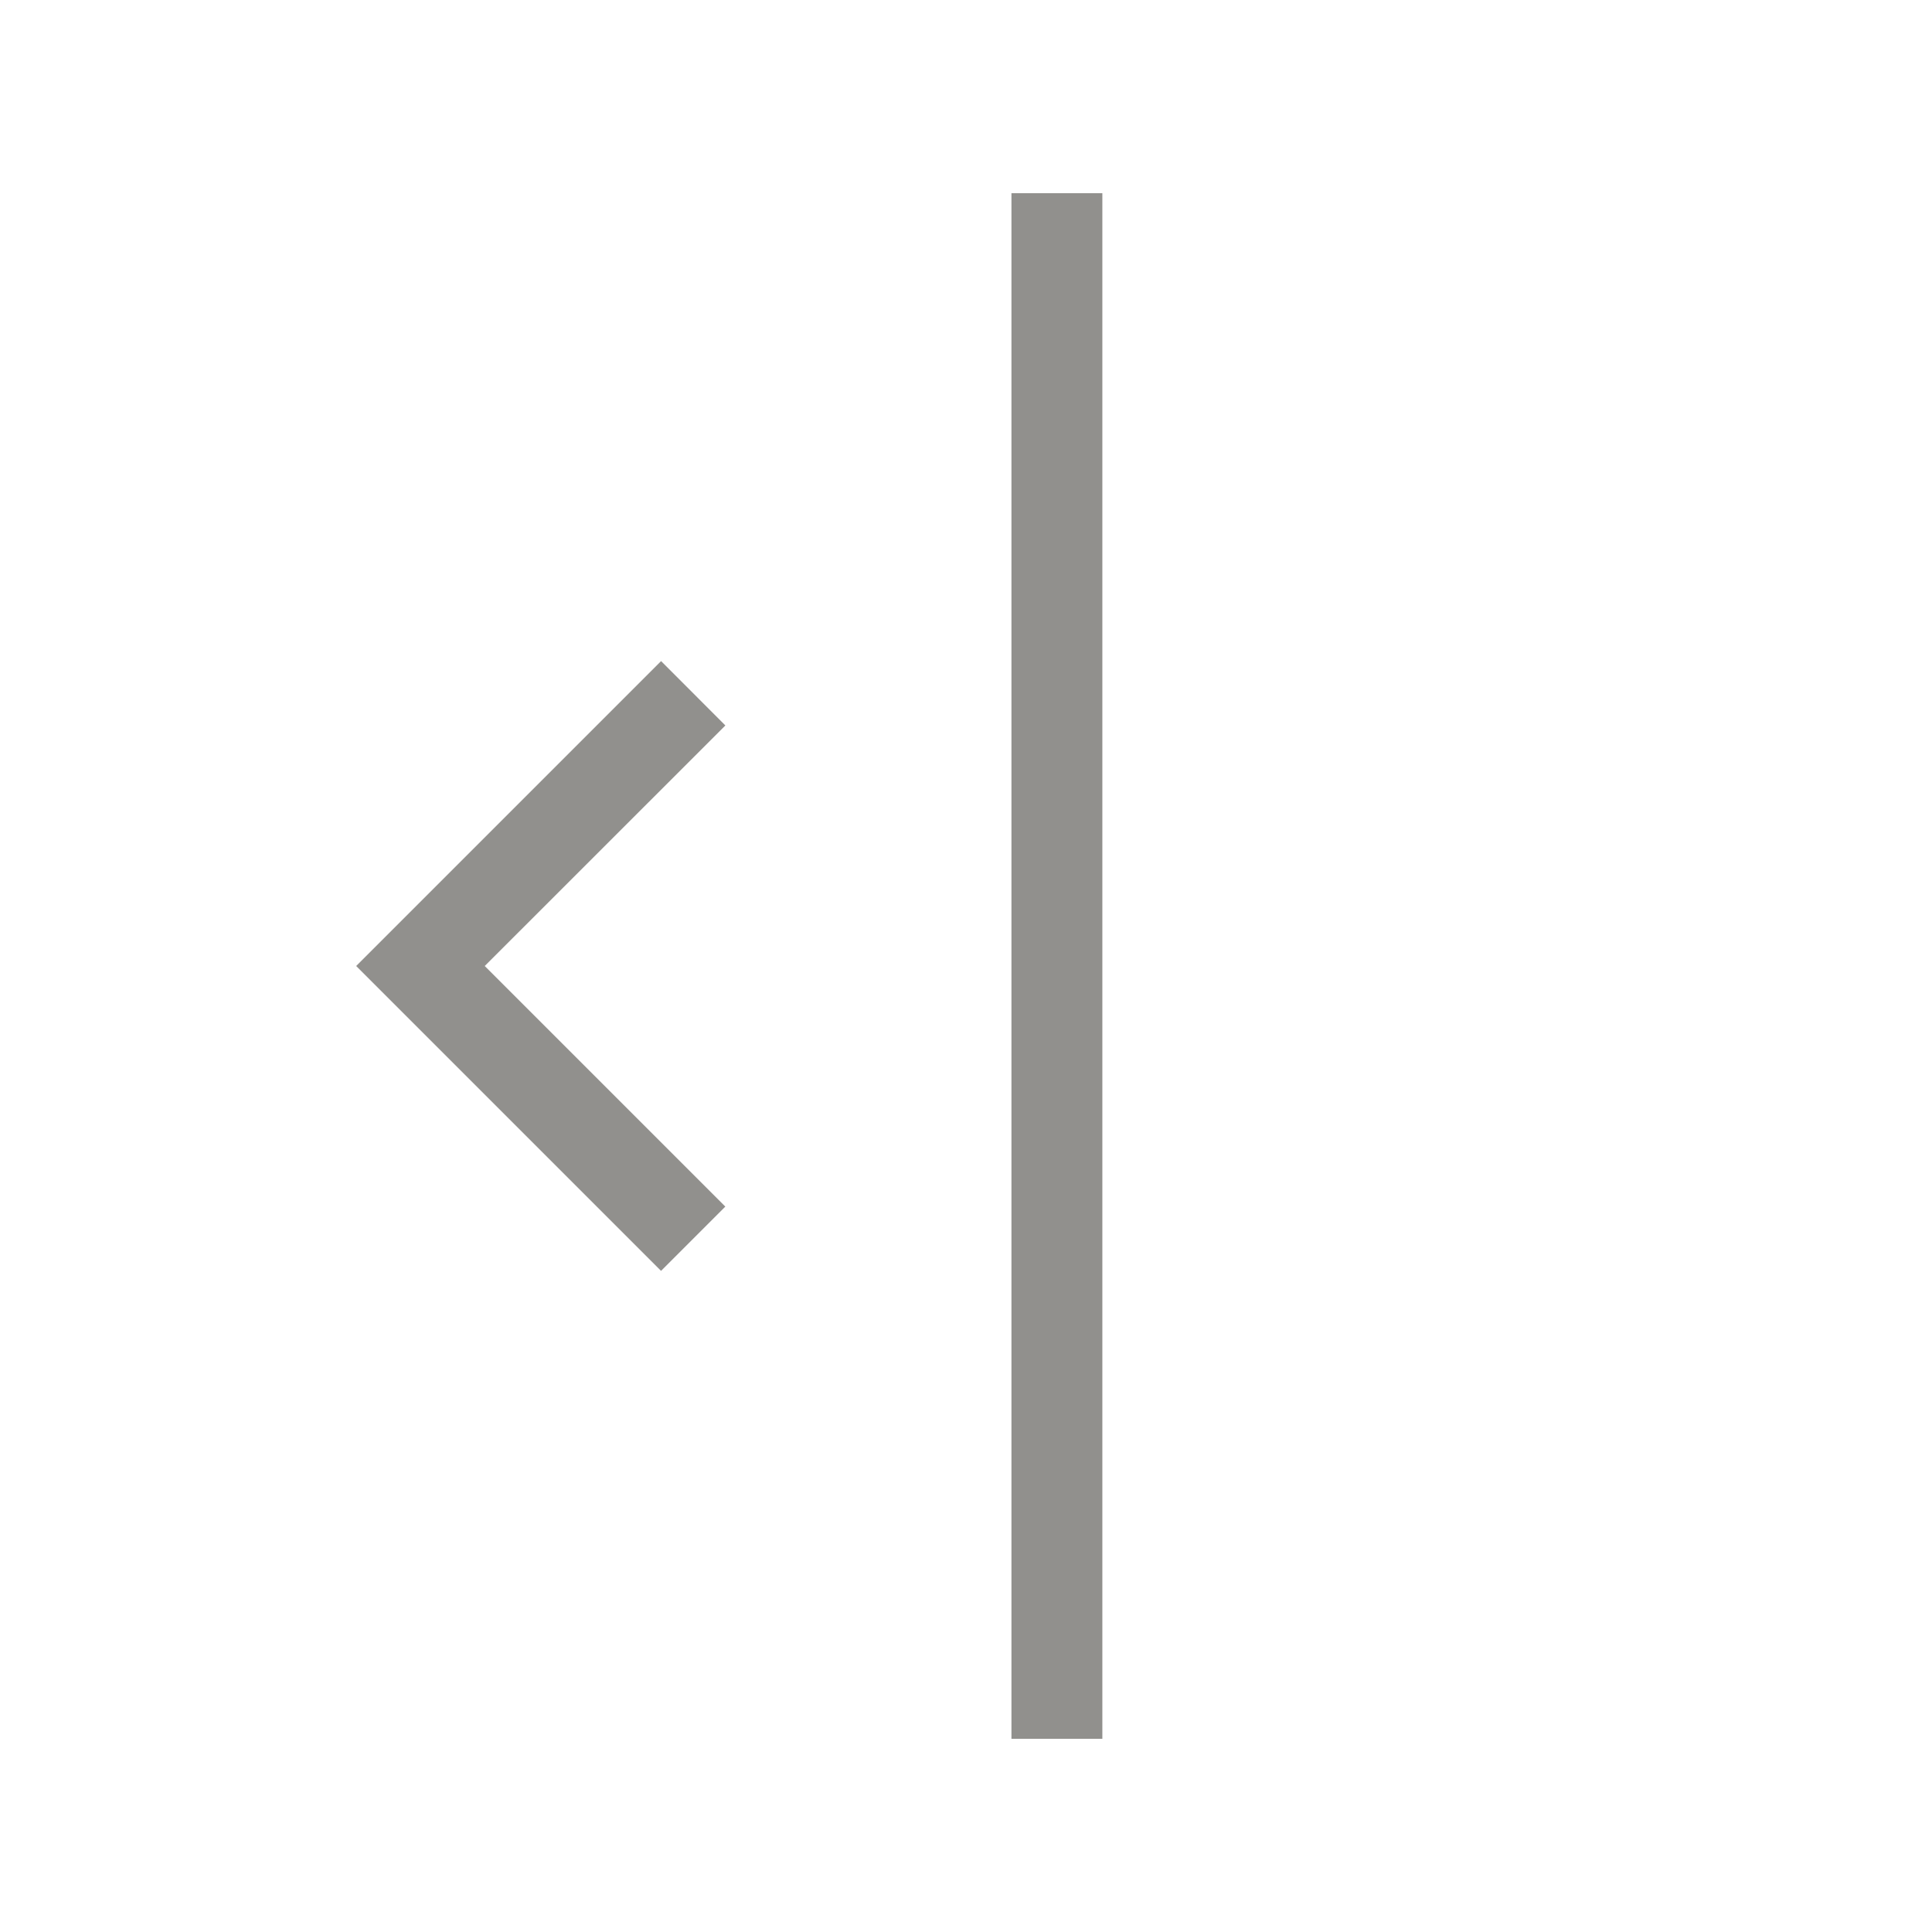 <!-- Generated by IcoMoon.io -->
<svg version="1.1" xmlns="http://www.w3.org/2000/svg" width="40" height="40" viewBox="0 0 40 40">
<title>th-shift-left-alt</title>
<path fill="#91908d" d="M15.019 15.019l-4.983 4.981 4.981 4.981-1.331 1.331-6.312-6.312 6.313-6.313 1.331 1.333zM20.941 4v32h1.882v-32h-1.882z"></path>
</svg>
